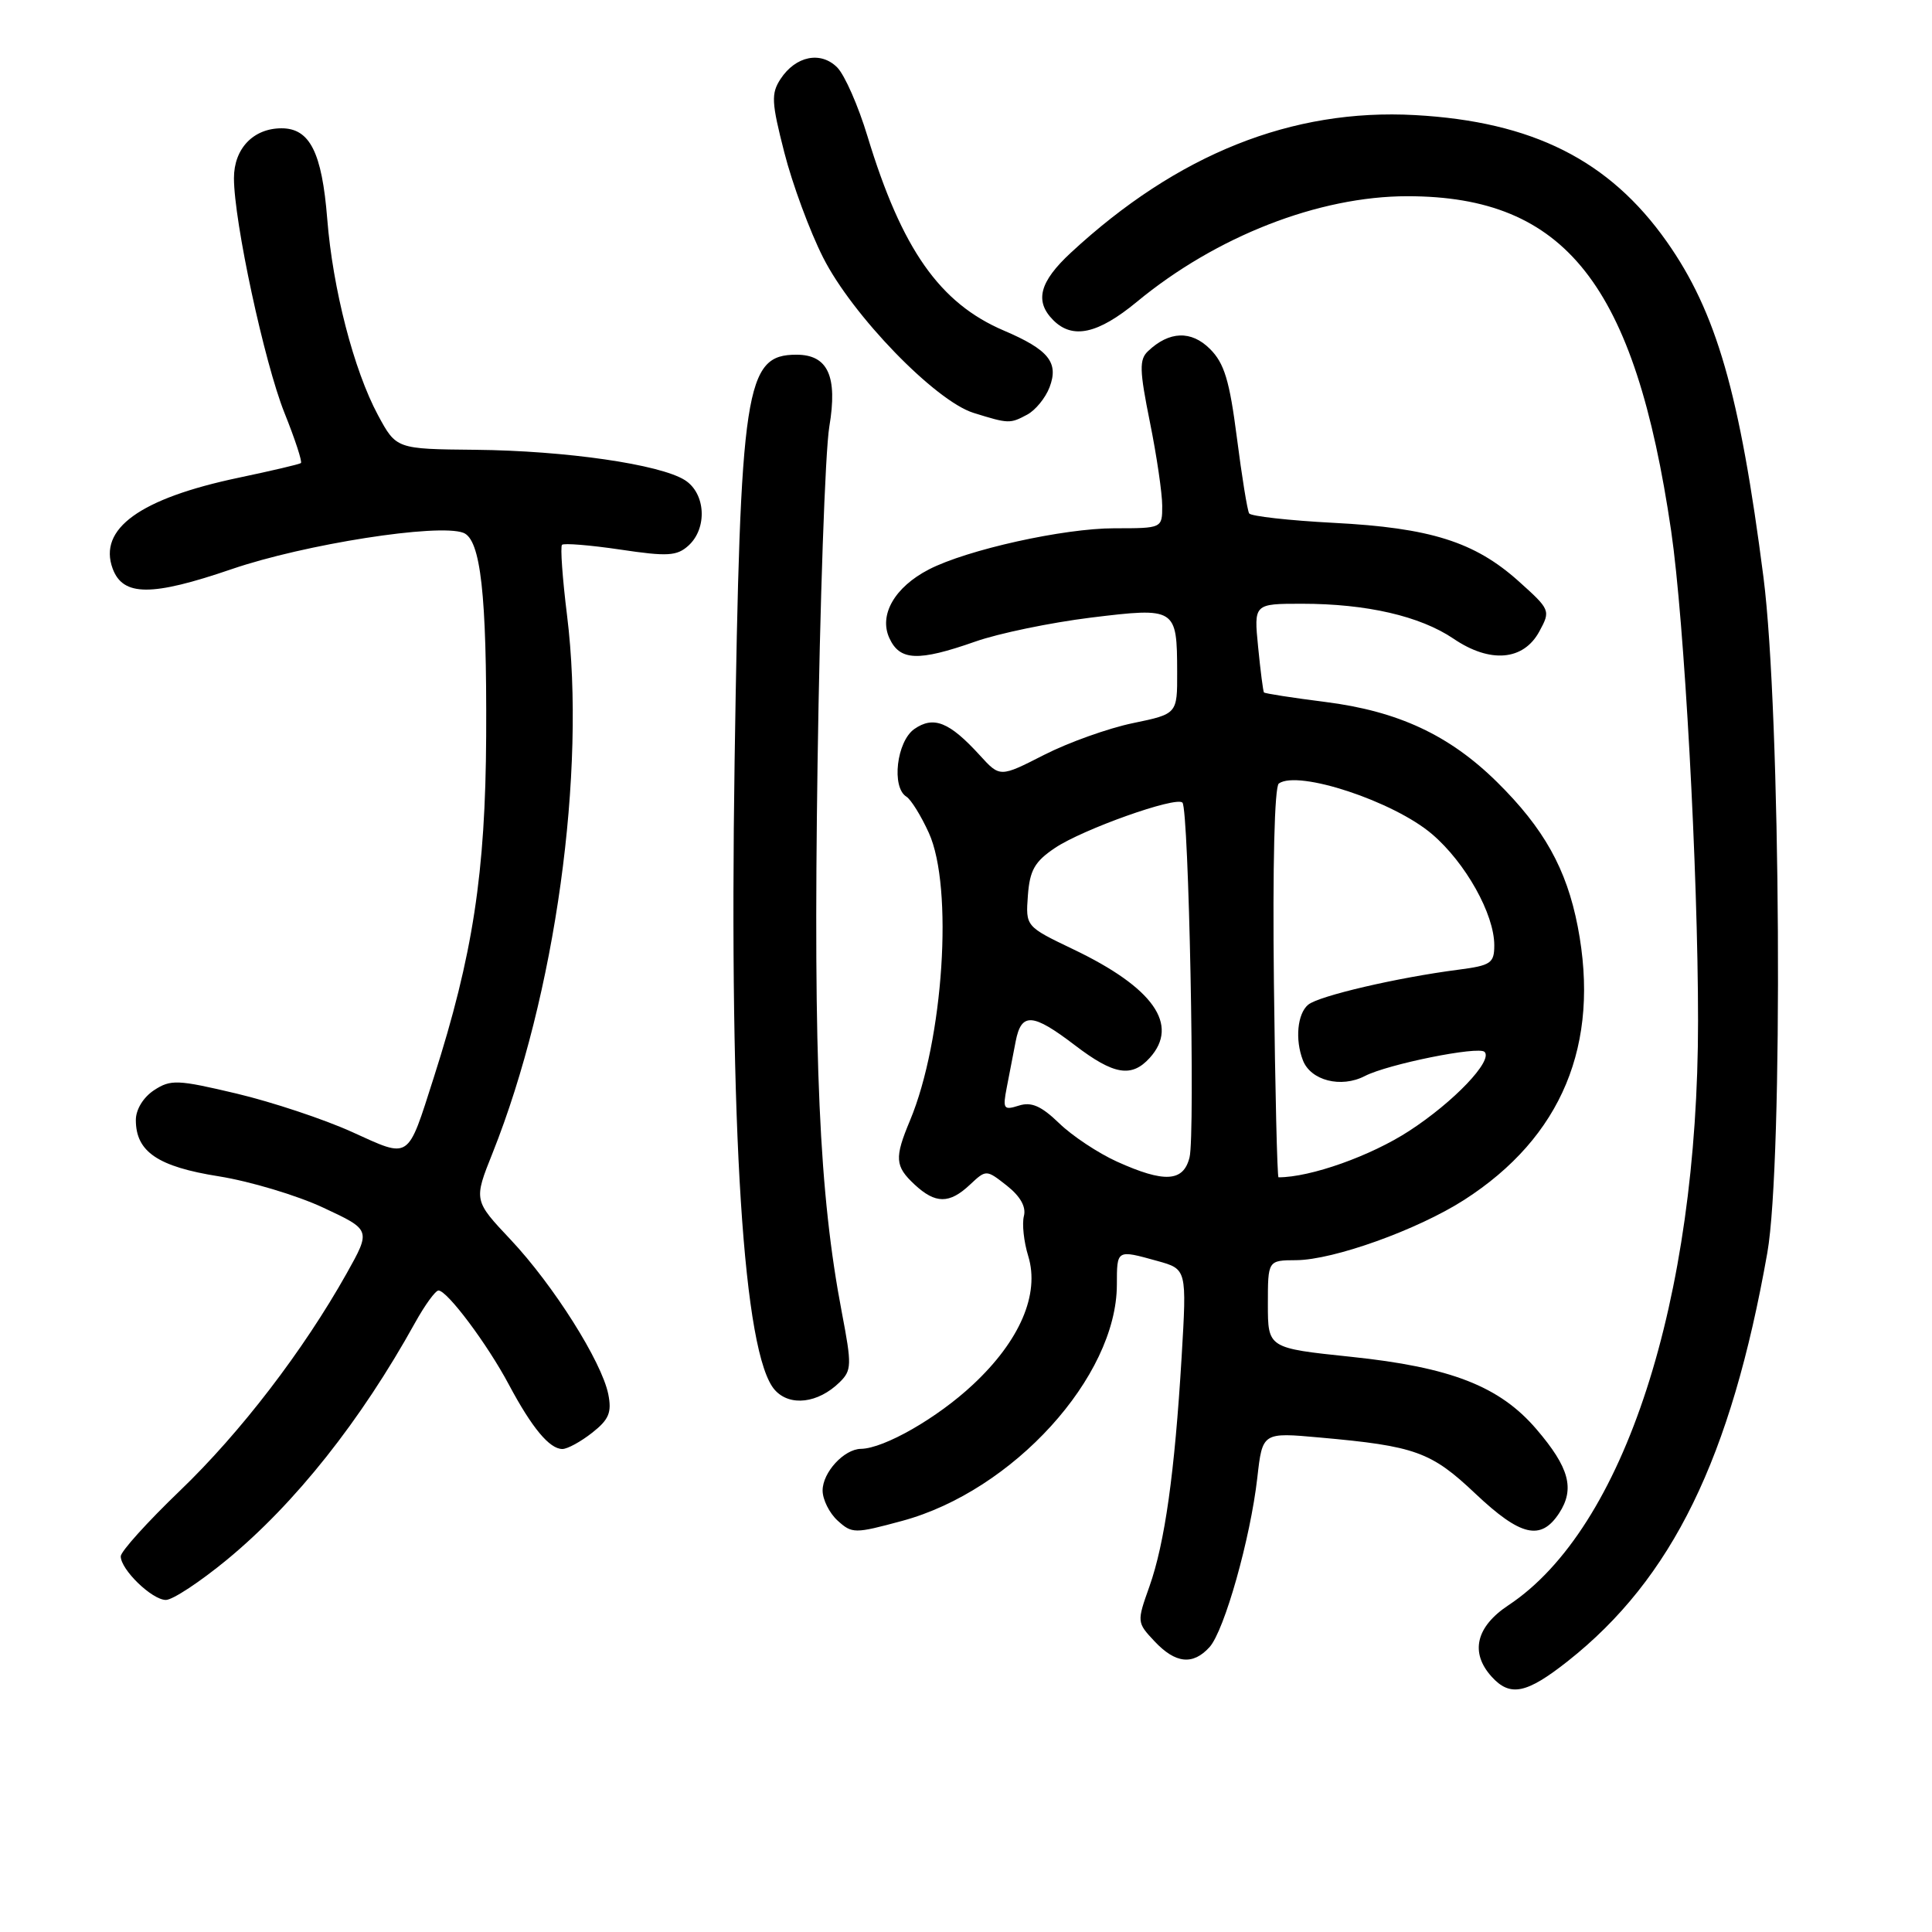 <?xml version="1.0" encoding="UTF-8" standalone="no"?>
<!DOCTYPE svg PUBLIC "-//W3C//DTD SVG 1.1//EN" "http://www.w3.org/Graphics/SVG/1.1/DTD/svg11.dtd" >
<svg xmlns="http://www.w3.org/2000/svg" xmlns:xlink="http://www.w3.org/1999/xlink" version="1.1" viewBox="0 0 256 256">
 <g >
 <path fill="currentColor"
d=" M 207.73 220.12 C 221.57 209.18 229.37 193.23 234.18 166.00 C 236.30 153.97 235.96 94.34 233.67 76.50 C 230.53 52.09 227.43 41.35 220.84 32.00 C 213.23 21.22 203.06 16.11 187.50 15.25 C 171.19 14.35 156.01 20.42 141.91 33.47 C 137.73 37.34 137.05 39.91 139.57 42.43 C 142.13 44.99 145.48 44.25 150.62 40.01 C 161.14 31.31 174.74 26.00 186.50 26.00 C 207.43 26.00 216.65 37.70 221.44 70.37 C 223.18 82.25 225.00 115.37 225.00 135.27 C 225.00 172.34 215.19 202.56 199.88 212.70 C 195.57 215.55 194.76 218.98 197.65 222.17 C 200.10 224.88 202.27 224.43 207.73 220.12 Z  M 160.27 218.25 C 162.24 216.07 165.69 203.83 166.60 195.81 C 167.28 189.79 167.28 189.79 174.89 190.48 C 187.54 191.61 189.64 192.37 195.49 197.91 C 201.49 203.58 204.17 204.20 206.59 200.51 C 208.70 197.28 207.94 194.46 203.58 189.37 C 198.72 183.69 192.24 181.16 178.98 179.78 C 168.00 178.63 168.00 178.63 168.00 172.81 C 168.00 167.00 168.00 167.00 171.75 166.98 C 176.70 166.95 187.82 162.96 194.00 159.00 C 206.96 150.68 212.07 138.38 209.06 122.78 C 207.58 115.13 204.57 109.75 198.36 103.62 C 192.05 97.40 185.25 94.23 175.59 93.01 C 171.24 92.46 167.58 91.89 167.48 91.75 C 167.37 91.61 167.02 88.91 166.71 85.75 C 166.14 80.00 166.14 80.00 172.52 80.00 C 181.10 80.00 188.18 81.64 192.60 84.63 C 197.44 87.92 201.87 87.55 203.97 83.67 C 205.48 80.89 205.43 80.79 201.21 77.00 C 195.40 71.80 189.53 69.94 176.72 69.28 C 170.79 68.97 165.75 68.40 165.52 68.03 C 165.28 67.65 164.55 63.12 163.89 57.97 C 162.92 50.43 162.23 48.13 160.33 46.24 C 157.85 43.76 154.93 43.86 152.12 46.53 C 150.94 47.64 150.98 49.05 152.37 55.94 C 153.27 60.39 154.00 65.38 154.00 67.02 C 154.00 70.00 154.00 70.00 147.66 70.00 C 140.93 70.00 128.14 72.84 123.07 75.46 C 118.55 77.80 116.44 81.47 117.84 84.54 C 119.22 87.57 121.65 87.67 129.21 85.02 C 132.32 83.92 139.21 82.50 144.52 81.84 C 155.83 80.46 155.96 80.54 155.98 89.05 C 156.00 94.60 156.00 94.60 150.11 95.82 C 146.87 96.49 141.58 98.38 138.36 100.02 C 132.50 103.01 132.50 103.01 129.84 100.09 C 125.80 95.66 123.71 94.82 121.15 96.60 C 118.81 98.25 118.10 104.32 120.10 105.56 C 120.71 105.94 122.05 108.10 123.08 110.37 C 126.35 117.57 125.02 137.84 120.58 148.47 C 118.50 153.44 118.58 154.53 121.19 156.96 C 123.95 159.53 125.80 159.54 128.52 156.98 C 130.68 154.96 130.68 154.96 133.42 157.11 C 135.21 158.53 135.99 159.92 135.67 161.14 C 135.41 162.16 135.66 164.55 136.25 166.45 C 137.79 171.49 135.14 177.66 128.93 183.46 C 124.21 187.89 117.15 191.93 114.08 191.98 C 111.84 192.01 109.00 195.10 109.00 197.50 C 109.00 198.70 109.90 200.50 110.99 201.49 C 112.91 203.23 113.24 203.23 119.56 201.52 C 134.22 197.55 147.96 182.44 147.99 170.25 C 148.00 165.54 147.93 165.58 153.38 167.09 C 157.26 168.17 157.26 168.17 156.57 179.83 C 155.65 195.18 154.35 204.44 152.30 210.23 C 150.63 214.92 150.64 214.99 152.98 217.48 C 155.76 220.44 158.07 220.68 160.27 218.25 Z  M 30.06 206.68 C 39.12 199.21 47.80 188.27 55.01 175.25 C 56.31 172.91 57.70 171.00 58.10 171.00 C 59.26 171.00 64.59 178.12 67.44 183.49 C 70.48 189.19 72.81 192.00 74.52 192.00 C 75.19 192.00 76.96 191.03 78.46 189.85 C 80.69 188.10 81.08 187.16 80.60 184.74 C 79.73 180.42 73.34 170.30 67.68 164.28 C 62.76 159.06 62.76 159.06 65.27 152.78 C 73.59 131.91 77.70 102.24 75.14 81.57 C 74.53 76.66 74.23 72.44 74.47 72.19 C 74.72 71.95 78.19 72.23 82.18 72.82 C 88.46 73.76 89.69 73.68 91.22 72.30 C 93.76 70.00 93.51 65.37 90.75 63.62 C 87.45 61.53 74.98 59.72 63.00 59.60 C 52.51 59.50 52.51 59.50 50.08 55.00 C 46.88 49.05 44.09 38.26 43.36 29.00 C 42.66 20.19 41.05 17.00 37.31 17.00 C 33.57 17.00 31.00 19.69 31.00 23.60 C 31.00 29.33 35.03 48.05 37.69 54.70 C 39.10 58.21 40.08 61.21 39.87 61.36 C 39.67 61.52 35.95 62.39 31.62 63.30 C 18.55 66.05 12.98 70.07 14.93 75.35 C 16.30 79.03 20.08 79.05 30.71 75.41 C 40.38 72.10 58.08 69.33 61.40 70.60 C 63.69 71.48 64.51 78.77 64.42 97.50 C 64.33 115.70 62.66 126.58 57.48 142.77 C 53.93 153.86 54.43 153.52 46.64 149.99 C 42.94 148.31 36.07 146.03 31.37 144.91 C 23.51 143.05 22.63 143.01 20.41 144.46 C 18.99 145.40 18.00 147.01 18.00 148.41 C 18.00 152.61 20.91 154.59 29.00 155.87 C 33.12 156.53 39.35 158.39 42.83 160.02 C 49.16 162.97 49.16 162.97 45.93 168.74 C 40.18 178.98 31.87 189.82 23.84 197.53 C 19.53 201.67 16.00 205.58 16.00 206.22 C 16.00 207.99 20.15 212.00 21.98 212.00 C 22.88 212.00 26.51 209.60 30.06 206.68 Z  M 111.25 183.16 C 112.86 181.58 112.88 180.89 111.55 173.92 C 108.54 158.17 107.76 140.77 108.33 101.25 C 108.64 79.94 109.34 59.81 109.89 56.52 C 111.01 49.85 109.70 47.00 105.54 47.00 C 98.74 47.00 98.10 51.16 97.34 100.80 C 96.60 149.86 98.50 179.57 102.68 184.19 C 104.67 186.40 108.40 185.95 111.25 183.16 Z  M 136.11 54.94 C 137.20 54.36 138.53 52.73 139.07 51.32 C 140.32 48.03 138.96 46.34 133.01 43.80 C 124.51 40.17 119.49 33.02 114.95 18.07 C 113.73 14.03 111.92 9.92 110.93 8.93 C 108.74 6.74 105.43 7.42 103.43 10.46 C 102.16 12.40 102.22 13.55 103.93 20.22 C 104.99 24.38 107.30 30.64 109.07 34.13 C 112.93 41.78 123.92 53.12 129.00 54.71 C 133.66 56.16 133.83 56.16 136.11 54.94 Z  M 148.00 153.92 C 145.53 152.80 142.08 150.52 140.35 148.84 C 137.97 146.54 136.66 145.97 135.00 146.50 C 132.98 147.14 132.85 146.94 133.40 144.10 C 133.73 142.39 134.26 139.65 134.58 138.00 C 135.33 134.12 136.82 134.22 142.43 138.50 C 147.59 142.44 149.94 142.83 152.35 140.17 C 156.31 135.79 152.83 130.86 142.20 125.78 C 135.90 122.76 135.90 122.76 136.20 118.66 C 136.45 115.31 137.10 114.16 139.80 112.35 C 143.50 109.87 155.82 105.49 156.68 106.35 C 157.52 107.19 158.38 150.33 157.62 153.36 C 156.81 156.62 154.29 156.76 148.00 153.92 Z  M 168.80 130.25 C 168.62 114.71 168.88 104.23 169.45 103.82 C 172.00 101.99 184.68 106.18 189.77 110.54 C 194.20 114.33 198.00 121.13 198.00 125.25 C 198.00 127.63 197.55 127.93 193.25 128.49 C 185.18 129.53 174.75 131.96 173.34 133.13 C 171.91 134.32 171.58 137.75 172.64 140.49 C 173.67 143.18 177.70 144.21 180.85 142.58 C 183.88 141.01 195.92 138.58 196.71 139.38 C 197.86 140.53 192.65 146.00 186.73 149.85 C 181.63 153.17 173.67 156.00 169.41 156.00 C 169.24 156.00 168.96 144.41 168.80 130.25 Z "/>
</g>
</svg>